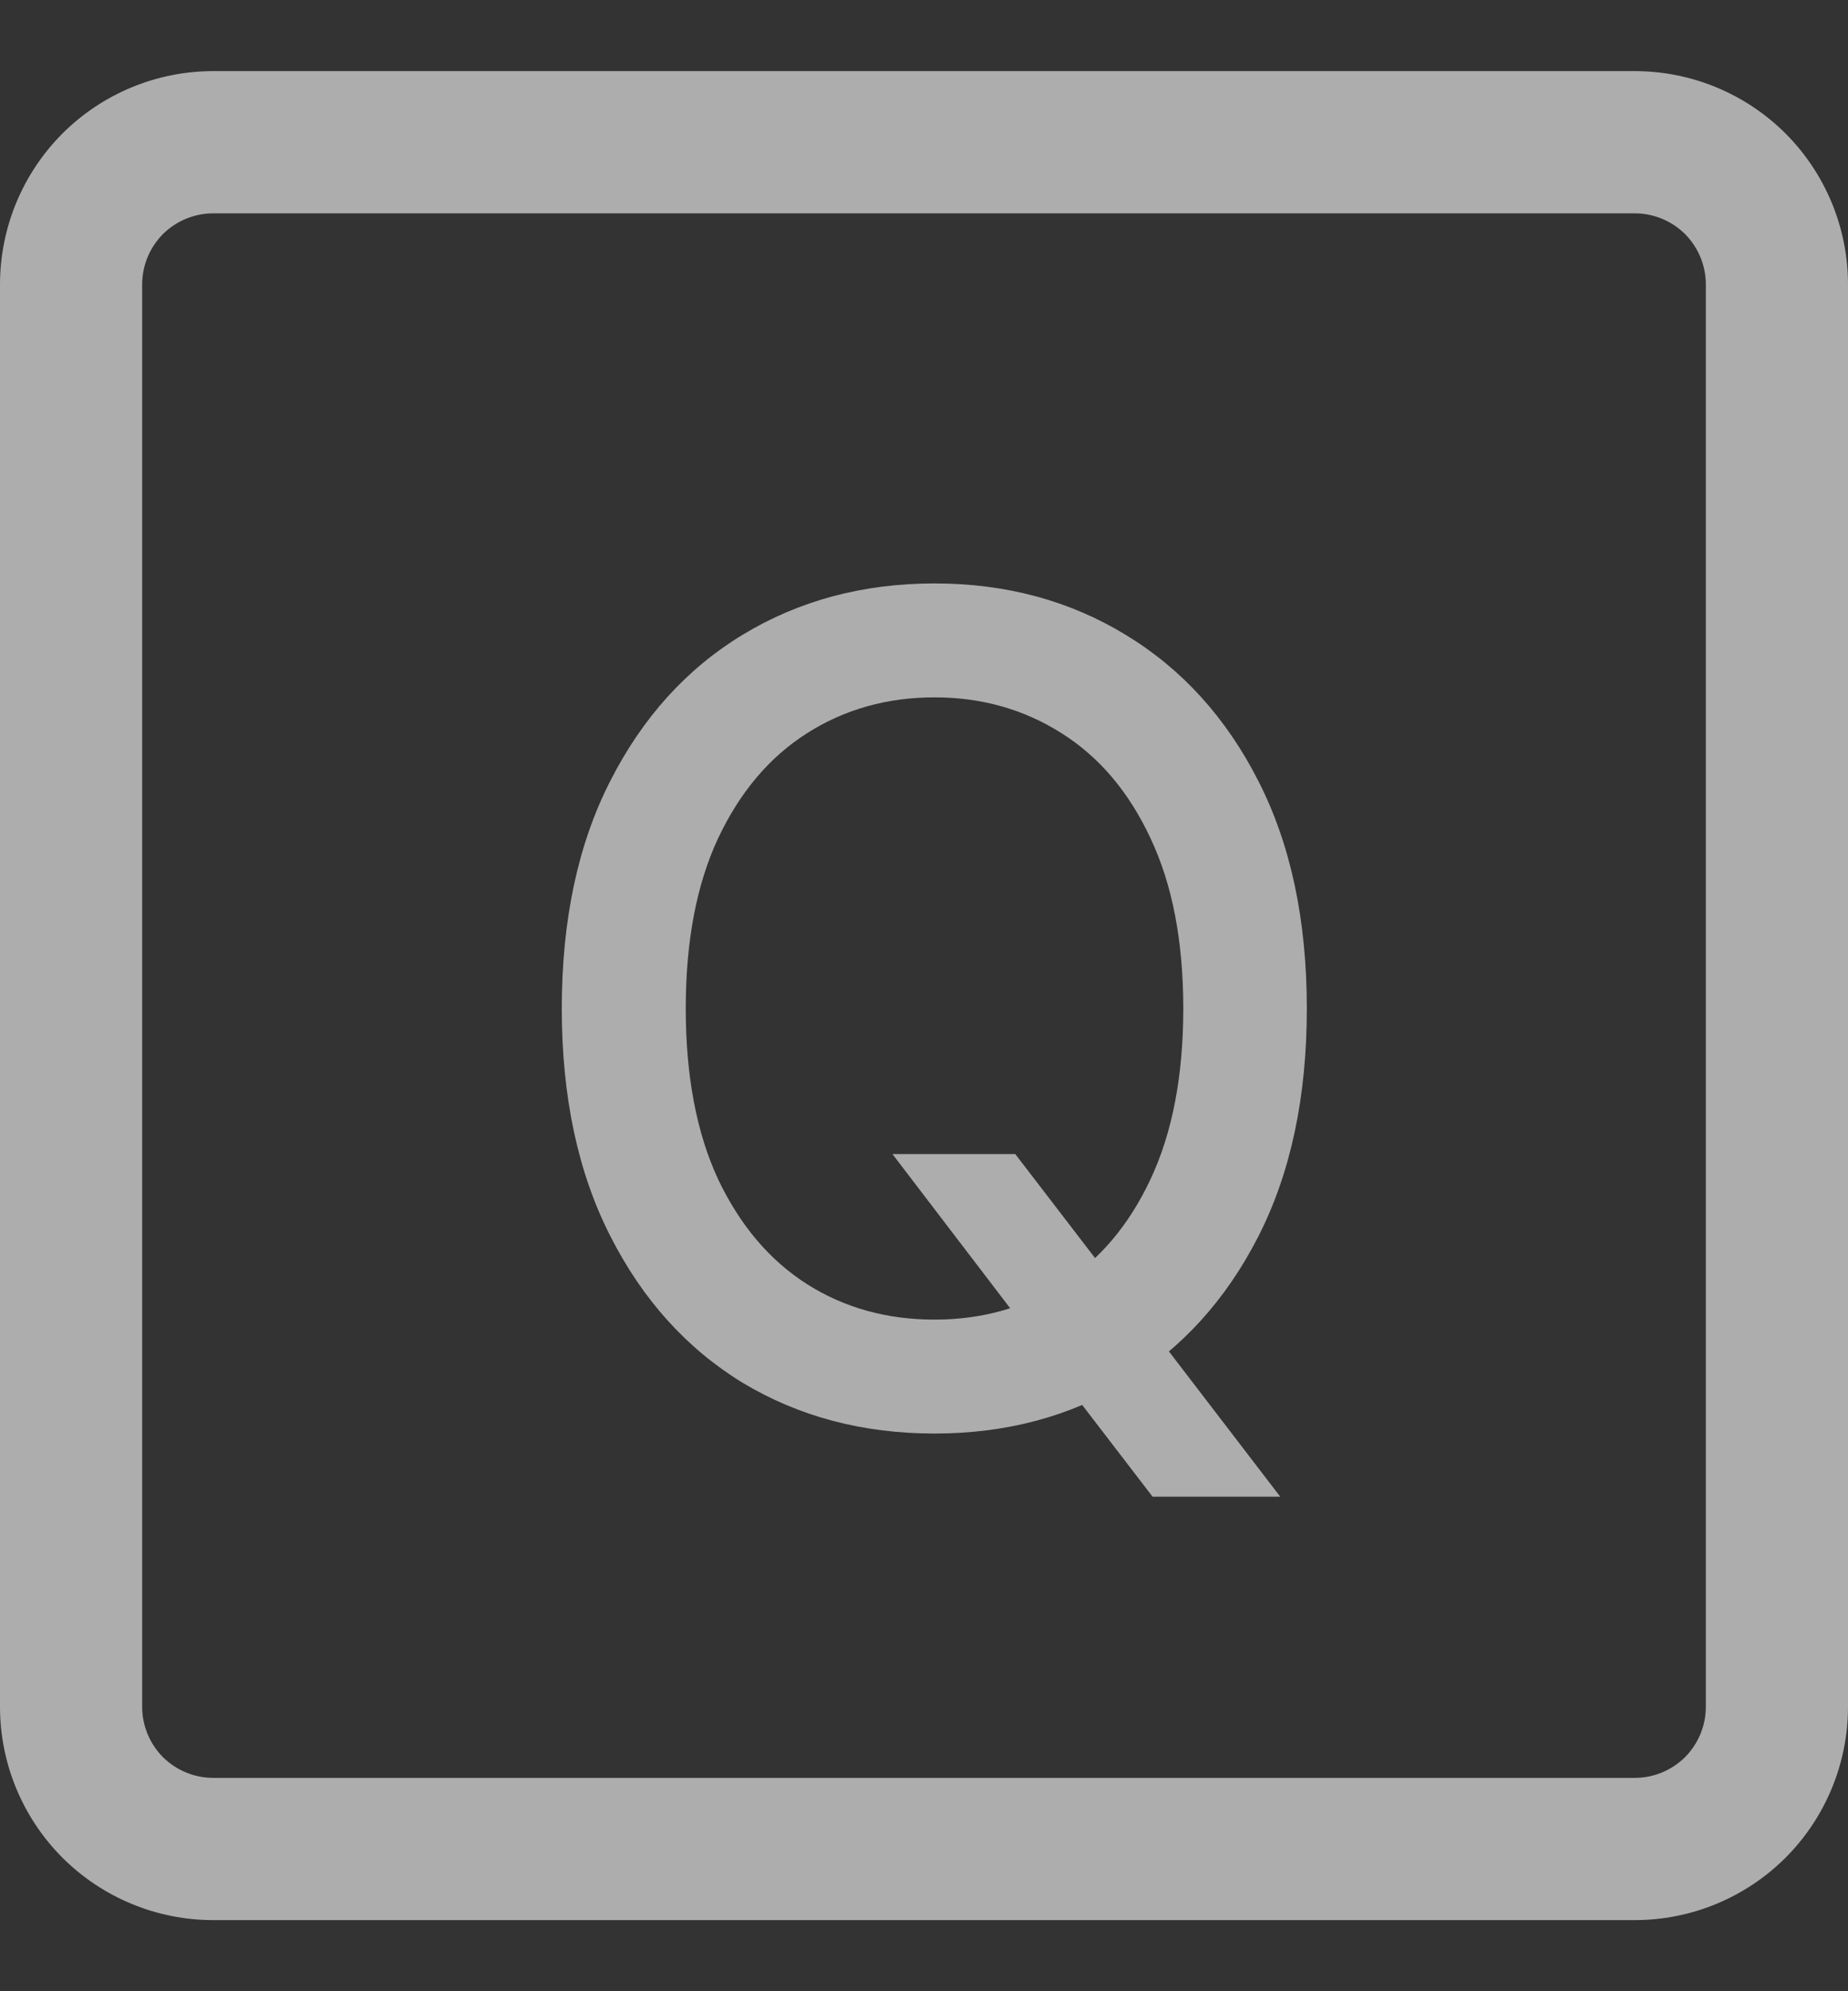 <svg width="13" height="14" viewBox="0 0 13 14" fill="none" xmlns="http://www.w3.org/2000/svg">
<rect x="0" y="0" width="13" height="14" fill="#333333" stroke="none"/>
<path d="M11.5 13.5H1.5C1.102 13.5 0.721 13.342 0.439 13.061C0.158 12.779 0 12.398 0 12V2C0 1.602 0.158 1.221 0.439 0.939C0.721 0.658 1.102 0.5 1.5 0.5H11.5C11.898 0.5 12.279 0.658 12.561 0.939C12.842 1.221 13 1.602 13 2V12C13 12.398 12.842 12.779 12.561 13.061C12.279 13.342 11.898 13.5 11.5 13.5ZM1.5 1.5C1.367 1.5 1.24 1.553 1.146 1.646C1.053 1.74 1 1.867 1 2V12C1 12.133 1.053 12.26 1.146 12.354C1.24 12.447 1.367 12.5 1.5 12.5H11.5C11.633 12.5 11.76 12.447 11.854 12.354C11.947 12.26 12 12.133 12 12V2C12 1.867 11.947 1.74 11.854 1.646C11.76 1.553 11.633 1.5 11.5 1.5H1.5Z" fill="white" fill-opacity="0.6"/>
<path d="M6.278 8.114H7.142L7.75 8.906L8.037 9.259L9.006 10.523H8.108L7.46 9.679L7.239 9.372L6.278 8.114ZM9.193 7.091C9.193 7.712 9.08 8.246 8.852 8.693C8.625 9.138 8.313 9.481 7.918 9.722C7.524 9.96 7.076 10.079 6.574 10.079C6.07 10.079 5.62 9.96 5.224 9.722C4.83 9.481 4.52 9.137 4.293 8.69C4.065 8.243 3.952 7.71 3.952 7.091C3.952 6.47 4.065 5.937 4.293 5.491C4.52 5.045 4.83 4.702 5.224 4.463C5.62 4.223 6.07 4.102 6.574 4.102C7.076 4.102 7.524 4.223 7.918 4.463C8.313 4.702 8.625 5.045 8.852 5.491C9.08 5.937 9.193 6.47 9.193 7.091ZM8.324 7.091C8.324 6.617 8.247 6.219 8.094 5.895C7.942 5.569 7.734 5.323 7.469 5.156C7.205 4.988 6.907 4.903 6.574 4.903C6.239 4.903 5.939 4.988 5.676 5.156C5.413 5.323 5.205 5.569 5.051 5.895C4.9 6.219 4.824 6.617 4.824 7.091C4.824 7.564 4.9 7.964 5.051 8.29C5.205 8.614 5.413 8.86 5.676 9.028C5.939 9.195 6.239 9.278 6.574 9.278C6.907 9.278 7.205 9.195 7.469 9.028C7.734 8.86 7.942 8.614 8.094 8.29C8.247 7.964 8.324 7.564 8.324 7.091Z" fill="white" fill-opacity="0.6"/>
</svg>
